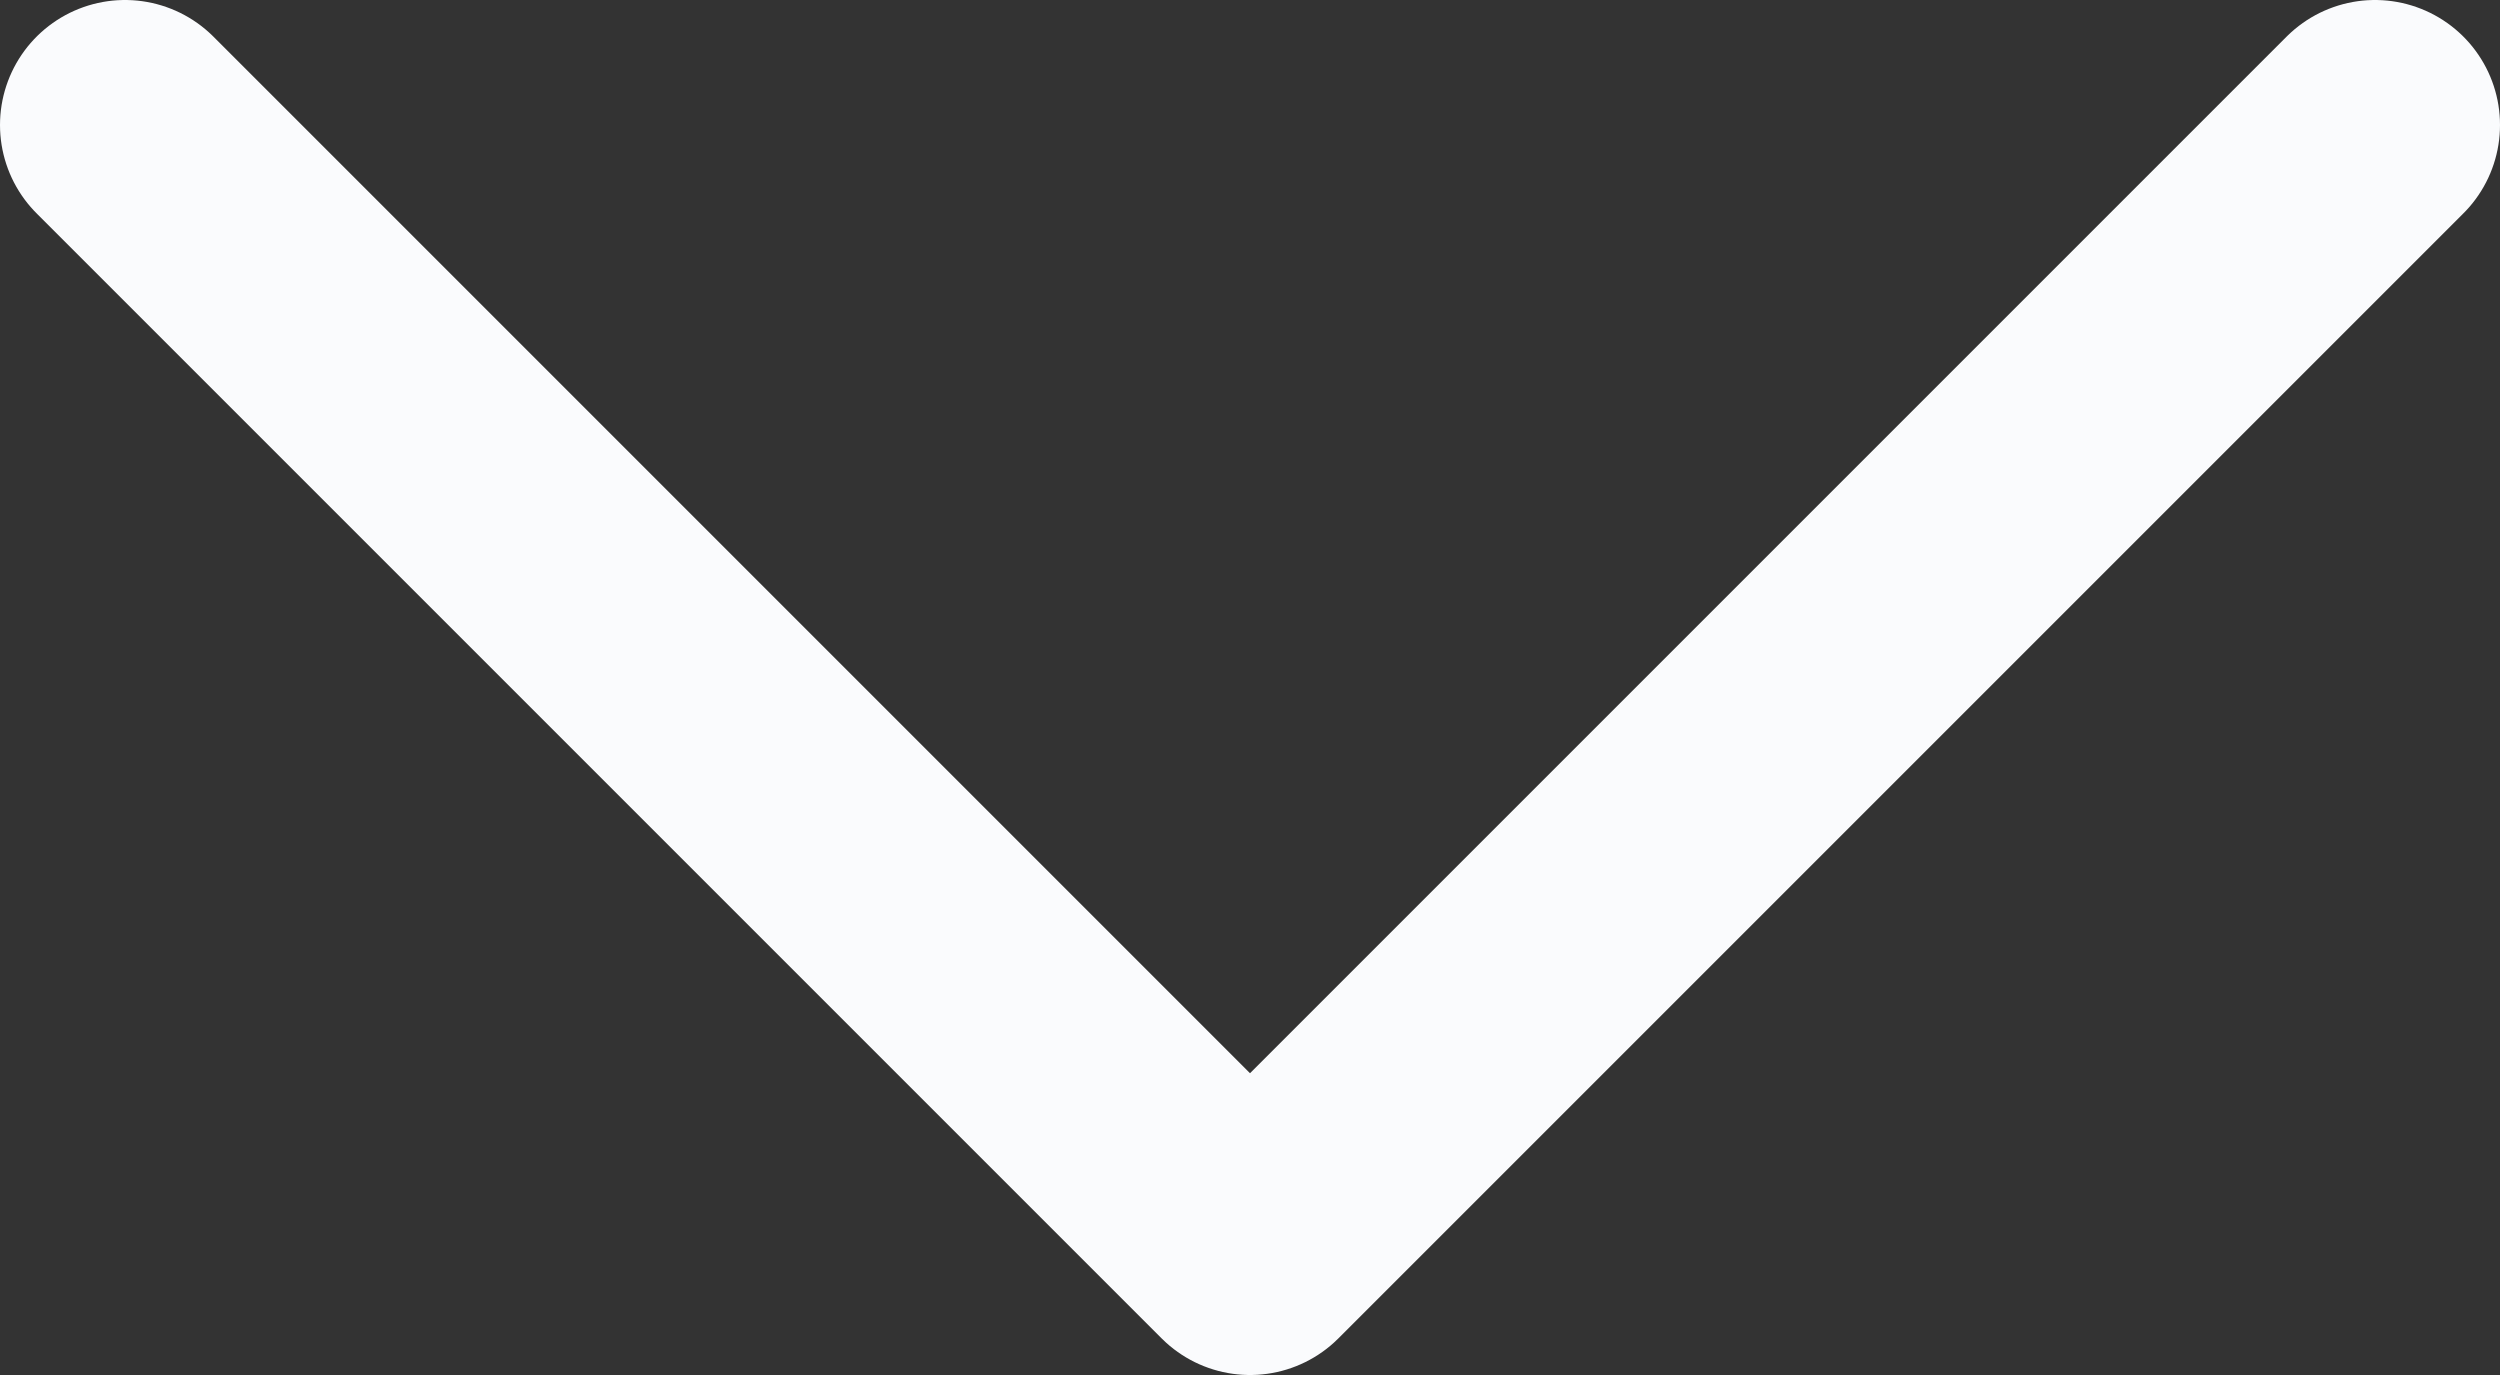<svg width="20" height="11" viewBox="0 0 20 11" fill="none" xmlns="http://www.w3.org/2000/svg">
<rect x="0" y="0" width="20" height="11" fill="#333333" stroke="none"/>
<path d="M19 1L10 10L1 1" stroke="#FAFBFD" stroke-width="2" stroke-linecap="round" stroke-linejoin="round"/>
</svg>
